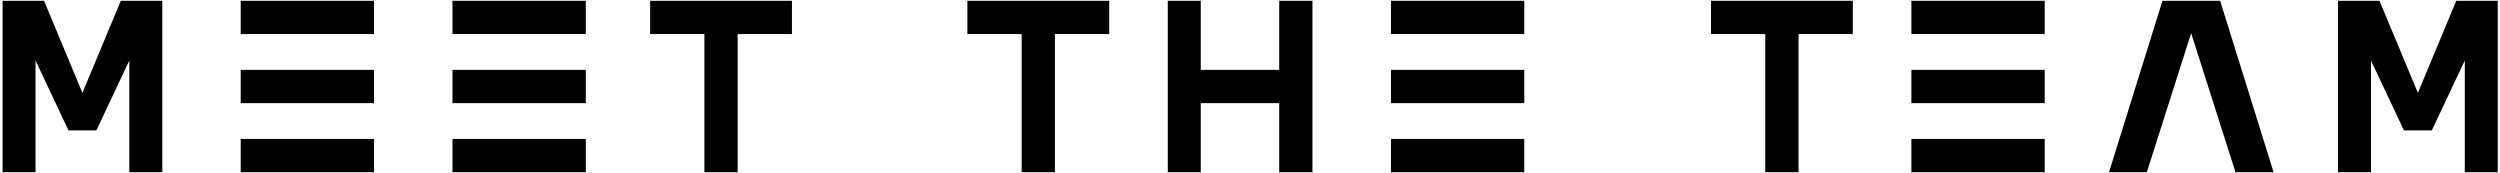 <svg width="750" height="52" viewBox="0 0 750 52" fill="none" xmlns="http://www.w3.org/2000/svg">
<path d="M0.767 0.242H13.216L24.728 27.869L36.239 0.242H48.688V51.659H38.797V18.148L28.906 39.124H20.549L10.658 18.148V51.659H0.767V0.242ZM72.213 20.962H112.204V30.939H72.213V20.962ZM72.213 41.682H112.204V51.659H72.213V41.682ZM72.213 0.242H112.204V10.218H72.213V0.242ZM135.748 20.962H175.74V30.939H135.748V20.962ZM135.748 41.682H175.74V51.659H135.748V41.682ZM135.748 0.242H175.74V10.218H135.748V0.242ZM221.3 51.659H211.323V10.218H195.037V0.242H211.323H221.3H237.586V10.218H221.3V51.659ZM316.478 51.659H306.501V10.218H290.215V0.242H306.501H316.478H332.764V10.218H316.478V51.659ZM360.227 51.659H350.336V30.939V20.962V0.242H360.227V20.962H383.762V0.242H393.738V51.659H383.762V30.939H360.227V51.659ZM417.286 20.962H457.277V30.939H417.286V20.962ZM417.286 41.682H457.277V51.659H417.286V41.682ZM417.286 0.242H457.277V10.218H417.286V0.242ZM539.559 51.659H529.583V10.218H513.296V0.242H529.583H539.559H555.846V10.218H539.559V51.659ZM573.418 20.962H613.409V30.939H573.418V20.962ZM573.418 41.682H613.409V51.659H573.418V41.682ZM573.418 0.242H613.409V10.218H573.418V0.242ZM648.737 0.242H666.046L682.077 51.659H670.651L657.349 9.962L644.047 51.659H632.706L648.737 0.242ZM701.404 0.242H713.853L725.365 27.869L736.876 0.242H749.325V51.659H739.434V18.148L729.543 39.124H721.187L711.295 18.148V51.659H701.404V0.242Z" fill="black"/>
</svg>
